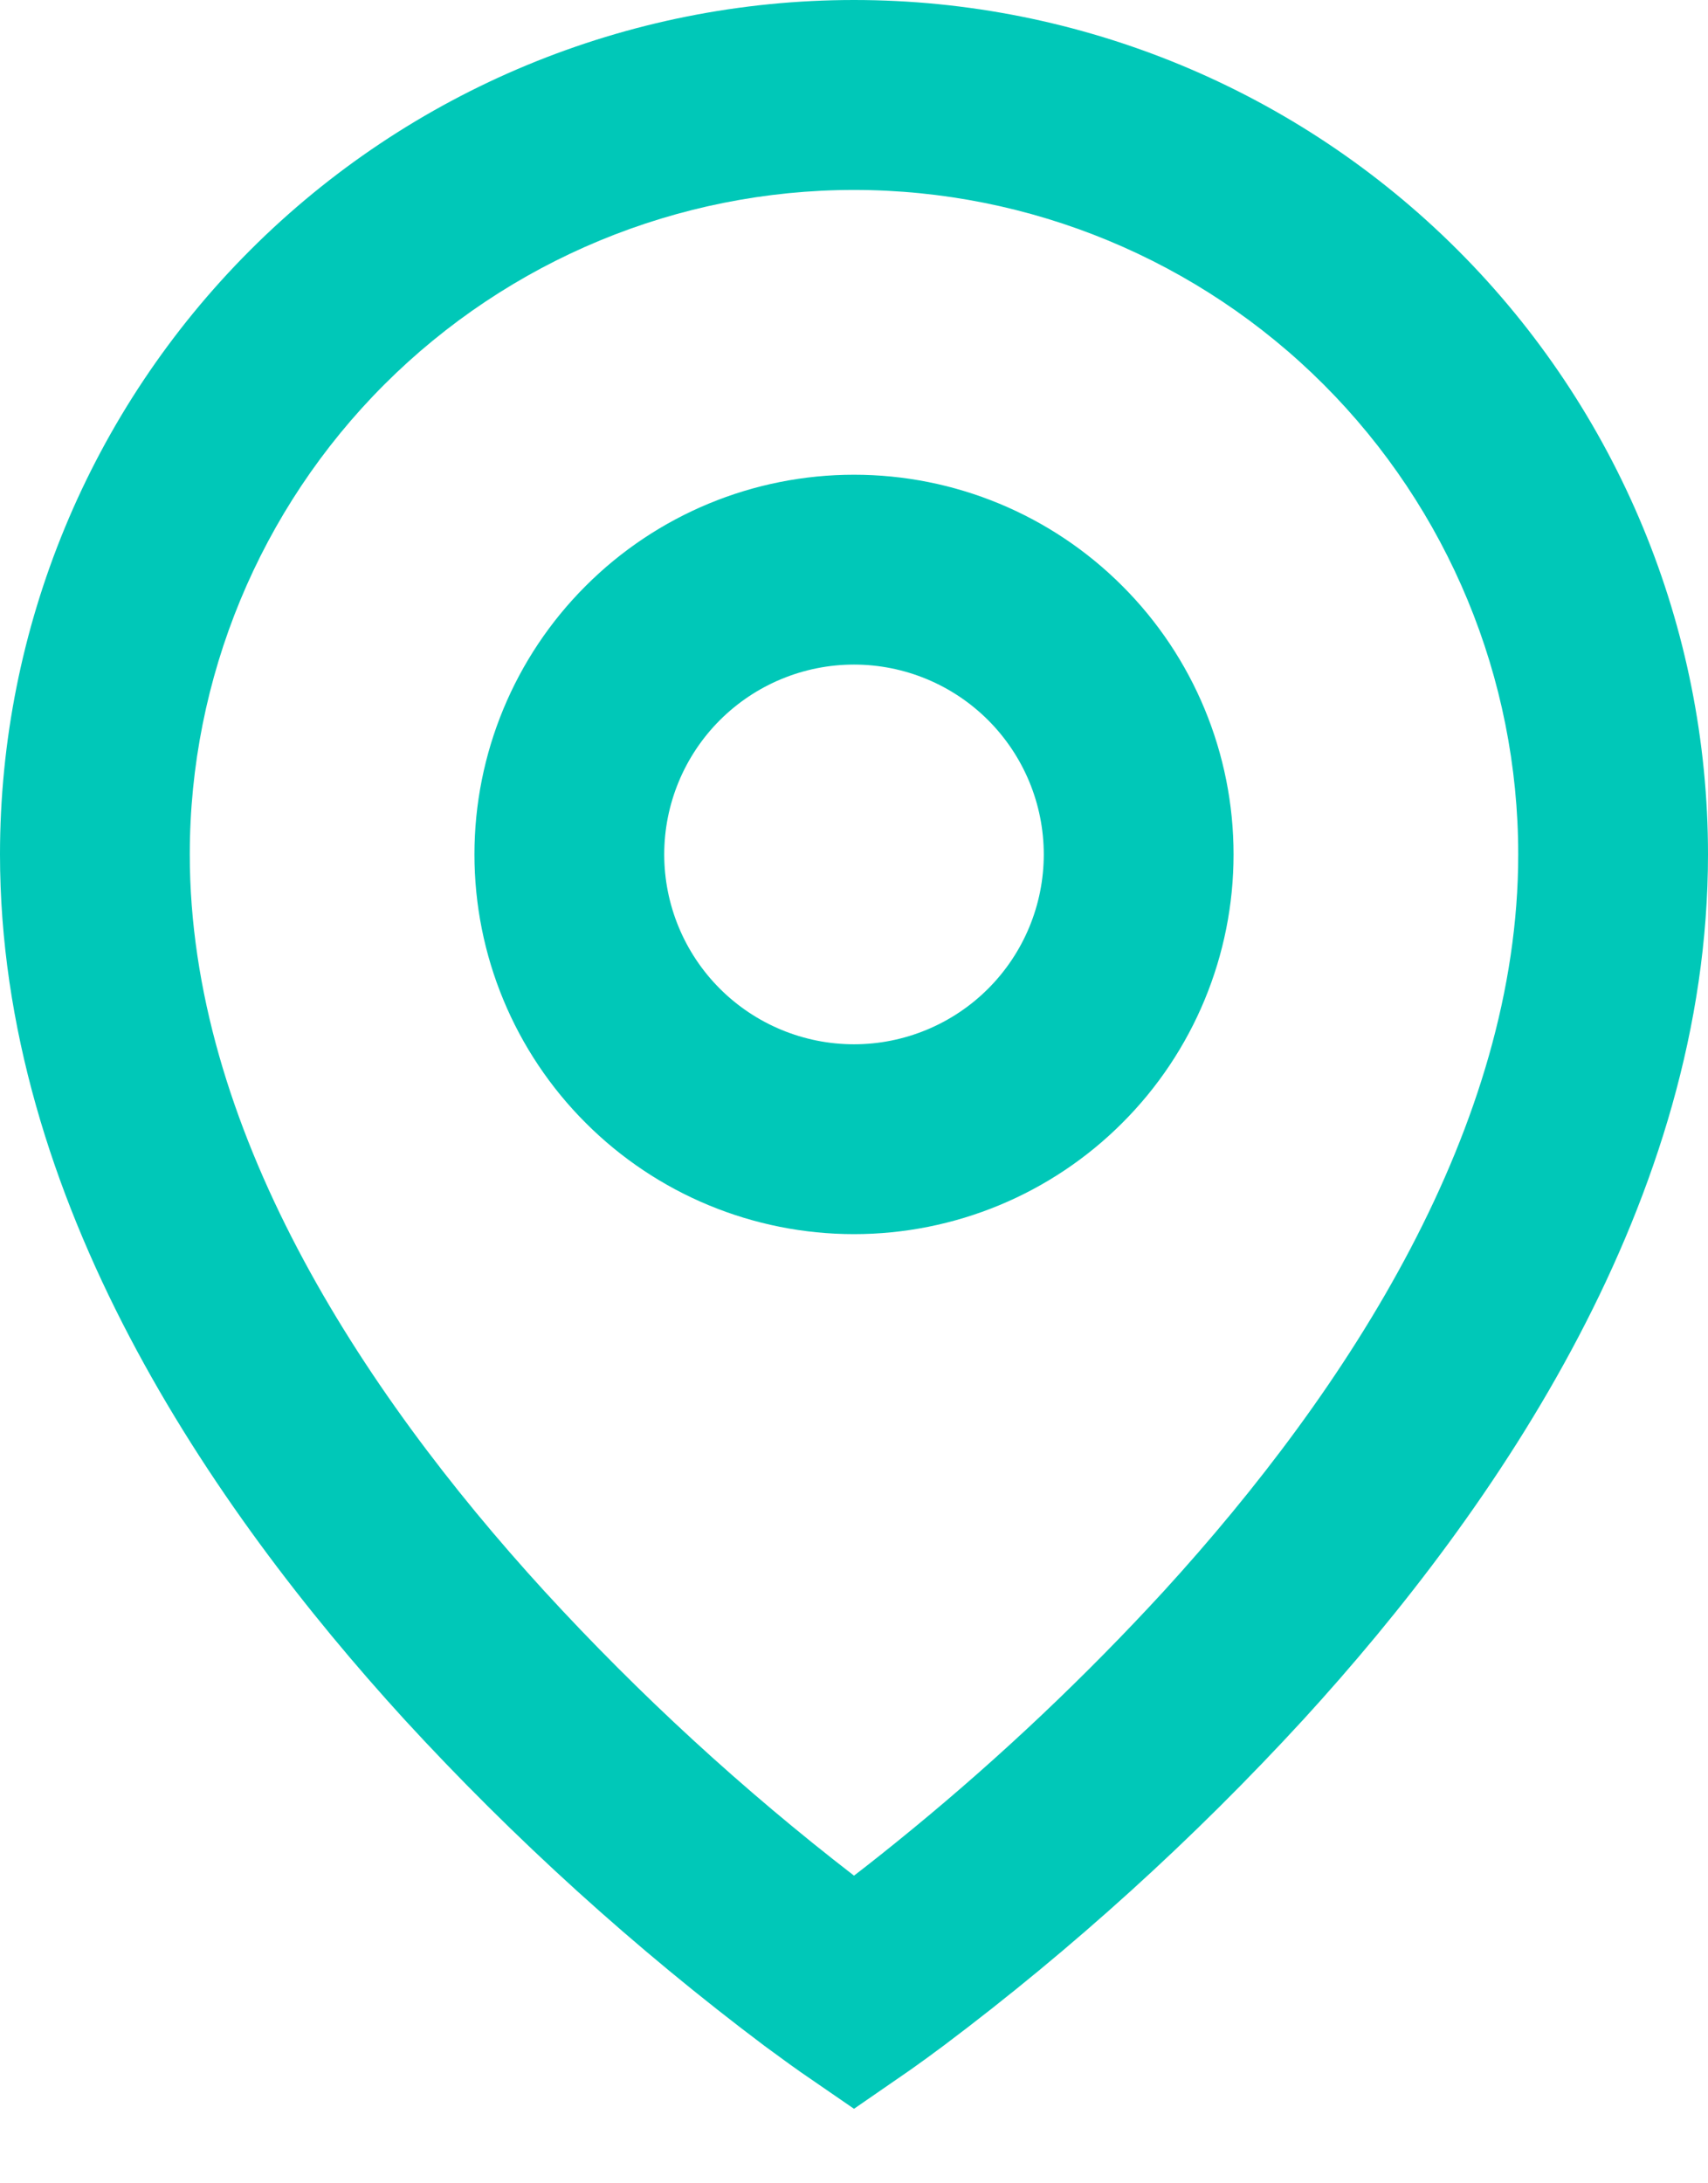 <svg width="18" height="23" viewBox="0 0 18 23" fill="none" xmlns="http://www.w3.org/2000/svg">
<path d="M9 2.001C7.143 2.001 5.363 2.739 4.05 4.051C2.737 5.364 2 7.144 2 9.001C2 11.863 3.782 14.624 5.738 16.763C6.738 17.853 7.829 18.855 9 19.759C9.175 19.625 9.38 19.462 9.615 19.269C10.555 18.497 11.439 17.66 12.262 16.765C14.218 14.624 16 11.864 16 9.001C16 7.144 15.262 5.364 13.95 4.051C12.637 2.739 10.857 2.001 9 2.001ZM9 22.215L8.433 21.825L8.43 21.823L8.424 21.818L8.404 21.804L8.329 21.751L8.059 21.554C6.691 20.526 5.42 19.374 4.262 18.114C2.218 15.876 0 12.637 0 9C3.55683e-08 6.613 0.948 4.324 2.636 2.636C4.324 0.948 6.613 0 9 0C11.387 0 13.676 0.948 15.364 2.636C17.052 4.324 18 6.613 18 9C18 12.637 15.782 15.877 13.738 18.112C12.58 19.372 11.31 20.524 9.942 21.552C9.828 21.637 9.713 21.721 9.597 21.803L9.576 21.817L9.57 21.822L9.568 21.823L9 22.215ZM9 7.001C8.47 7.001 7.961 7.212 7.586 7.587C7.211 7.962 7 8.471 7 9.001C7 9.531 7.211 10.04 7.586 10.415C7.961 10.79 8.47 11.001 9 11.001C9.53 11.001 10.039 10.79 10.414 10.415C10.789 10.04 11 9.531 11 9.001C11 8.471 10.789 7.962 10.414 7.587C10.039 7.212 9.53 7.001 9 7.001ZM5 9.001C5 7.94 5.421 6.923 6.172 6.173C6.922 5.422 7.939 5.001 9 5.001C10.061 5.001 11.078 5.422 11.828 6.173C12.579 6.923 13 7.94 13 9.001C13 10.062 12.579 11.079 11.828 11.829C11.078 12.58 10.061 13.001 9 13.001C7.939 13.001 6.922 12.58 6.172 11.829C5.421 11.079 5 10.062 5 9.001Z" fill="#00C8B8"/>
</svg>

